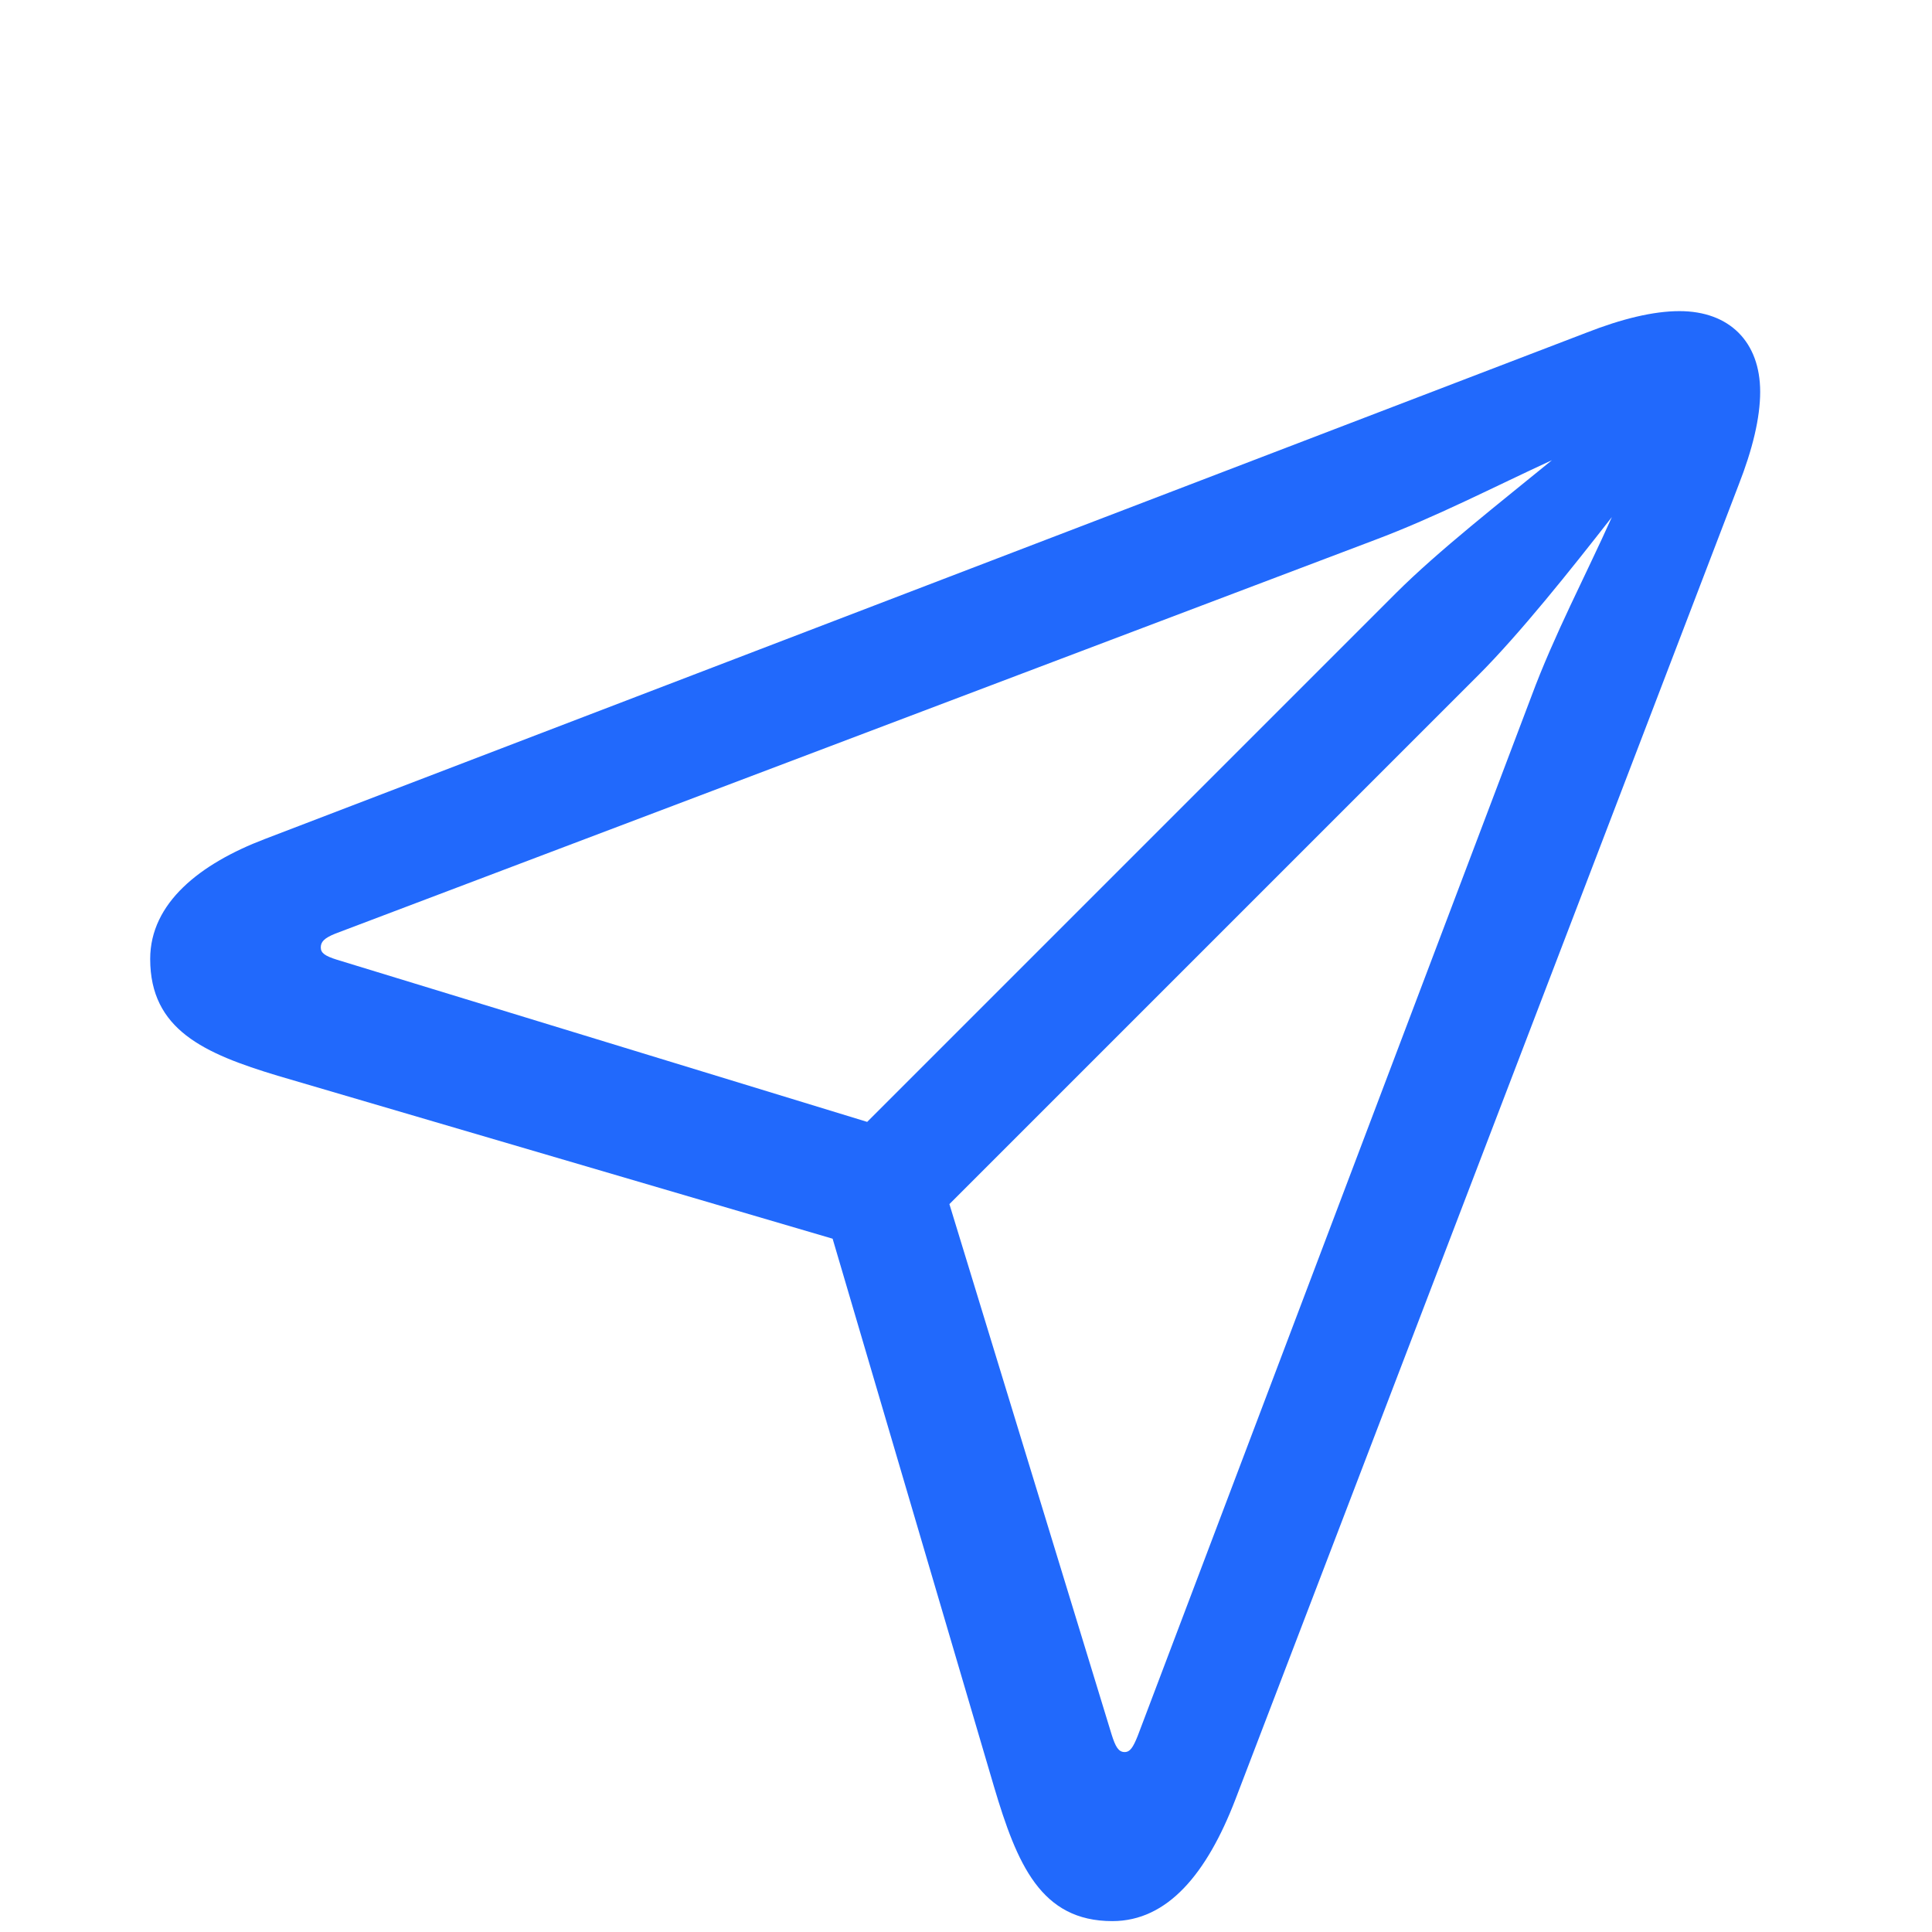 <svg width="80" height="80" viewBox="0 0 80 80" fill="none" xmlns="http://www.w3.org/2000/svg">
<path d="M46.06 79.549C48.351 79.549 49.974 77.576 51.151 74.522L71.994 20.075C72.567 18.611 72.885 17.306 72.885 16.224C72.885 14.156 71.612 12.883 69.544 12.883C68.462 12.883 67.157 13.201 65.694 13.774L10.96 34.744C8.287 35.763 6.219 37.386 6.219 39.709C6.219 42.636 8.446 43.623 11.501 44.545L34.477 51.292L41.159 73.981C42.114 77.195 43.1 79.549 46.06 79.549ZM35.908 46.455L13.951 39.74C13.442 39.581 13.283 39.454 13.283 39.231C13.283 39.008 13.411 38.849 13.888 38.658L56.911 22.366C59.457 21.411 61.907 20.138 64.262 19.056C62.161 20.775 59.552 22.811 57.802 24.561L35.908 46.455ZM46.569 72.549C46.314 72.549 46.187 72.326 46.028 71.817L39.313 49.86L61.207 27.966C62.925 26.248 65.057 23.575 66.744 21.411C65.662 23.829 64.357 26.28 63.403 28.857L47.11 71.88C46.919 72.358 46.791 72.549 46.569 72.549Z" fill="#2169FC"/>
</svg>
